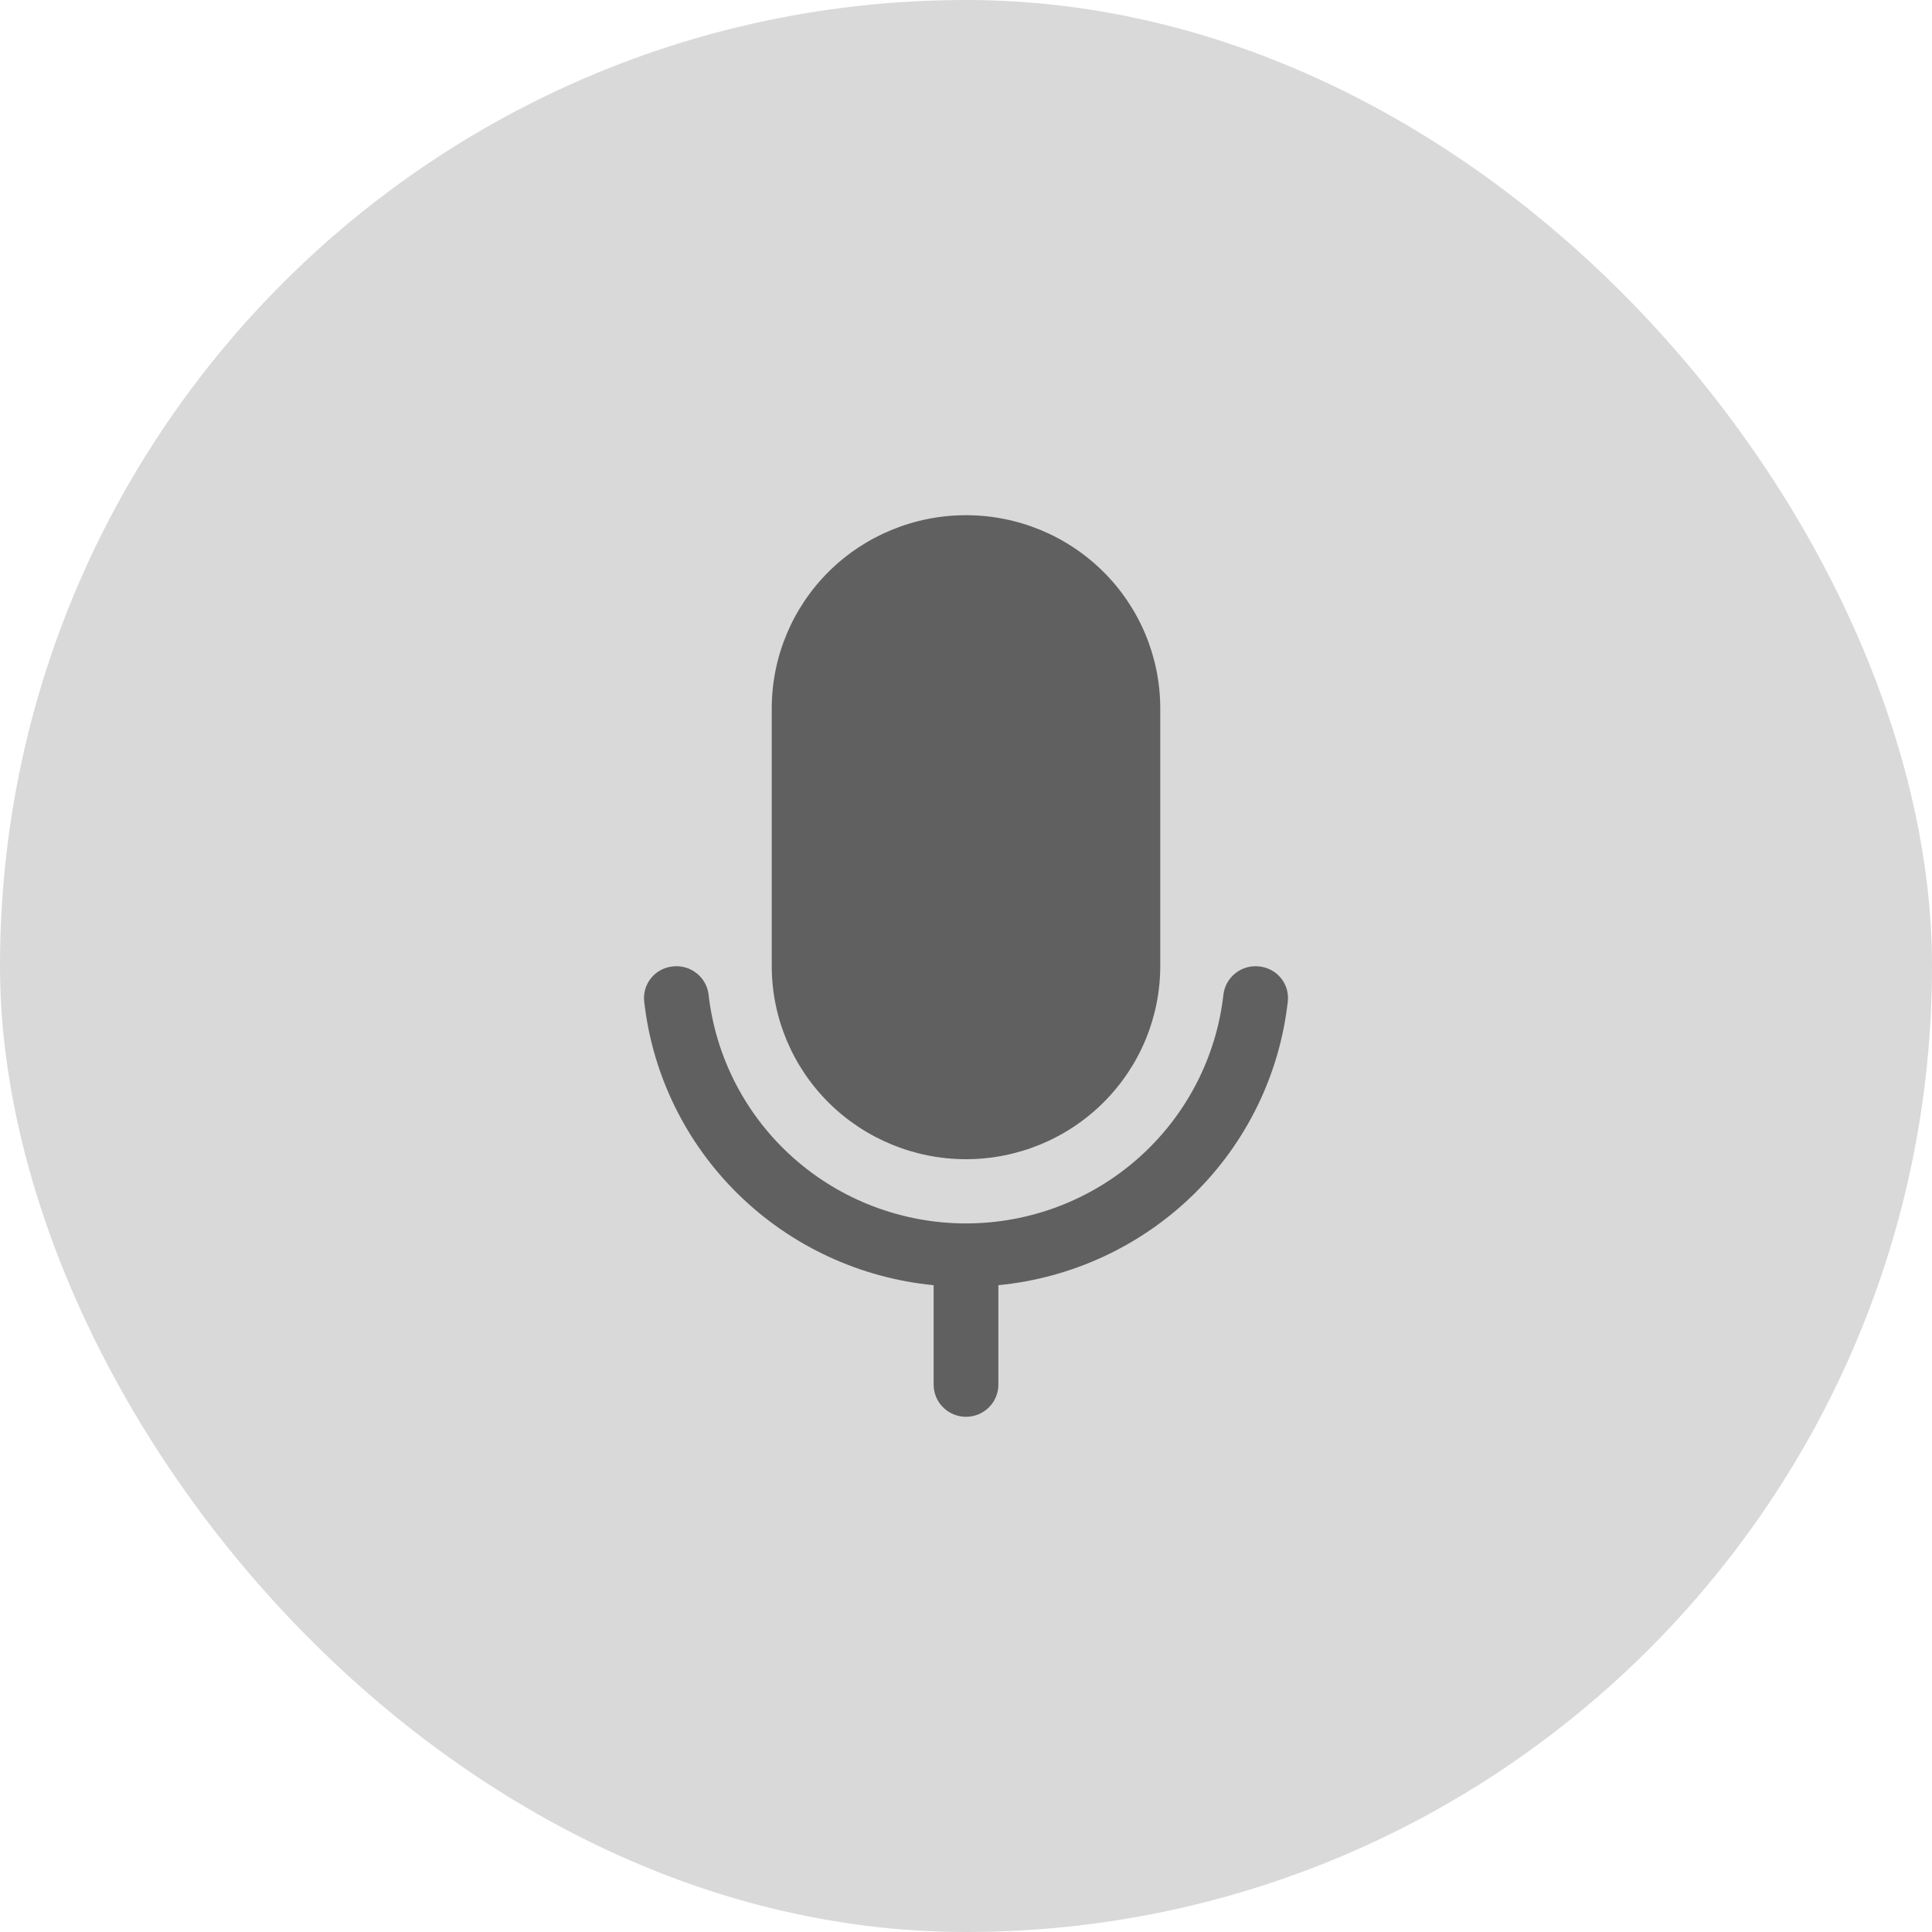 <svg width="33" height="33" viewBox="0 0 33 33" fill="none" xmlns="http://www.w3.org/2000/svg">
<rect width="33" height="33" rx="16.5" fill="#D9D9D9"/>
<path d="M13.182 16.5V12.1C13.182 11.225 13.531 10.385 14.153 9.766C14.776 9.147 15.62 8.8 16.5 8.8C17.38 8.8 18.224 9.147 18.846 9.766C19.469 10.385 19.818 11.225 19.818 12.1V16.5C19.818 17.375 19.469 18.214 18.846 18.833C18.224 19.452 17.38 19.8 16.5 19.8C15.62 19.8 14.776 19.452 14.153 18.833C13.531 18.214 13.182 17.375 13.182 16.5ZM21.505 16.507C21.361 16.491 21.216 16.533 21.102 16.623C20.988 16.713 20.914 16.844 20.897 16.988C20.776 18.063 20.26 19.056 19.449 19.777C18.638 20.498 17.588 20.897 16.5 20.897C15.412 20.897 14.362 20.498 13.551 19.777C12.74 19.056 12.225 18.063 12.103 16.988C12.086 16.844 12.012 16.713 11.898 16.623C11.784 16.533 11.639 16.491 11.495 16.507C11.422 16.514 11.352 16.535 11.288 16.569C11.223 16.603 11.167 16.65 11.121 16.706C11.075 16.763 11.041 16.828 11.021 16.897C11.001 16.967 10.995 17.04 11.004 17.112C11.145 18.36 11.713 19.521 12.613 20.402C13.513 21.283 14.69 21.83 15.947 21.952V23.65C15.947 23.796 16.005 23.936 16.109 24.039C16.213 24.142 16.353 24.2 16.5 24.2C16.647 24.2 16.787 24.142 16.891 24.039C16.995 23.936 17.053 23.796 17.053 23.65V21.952C18.31 21.83 19.487 21.283 20.387 20.402C21.287 19.521 21.855 18.36 21.996 17.112C22.005 17.04 21.999 16.967 21.979 16.897C21.959 16.828 21.925 16.763 21.879 16.706C21.833 16.65 21.777 16.603 21.712 16.569C21.648 16.535 21.578 16.514 21.505 16.507Z" fill="#606060"/>
</svg>
